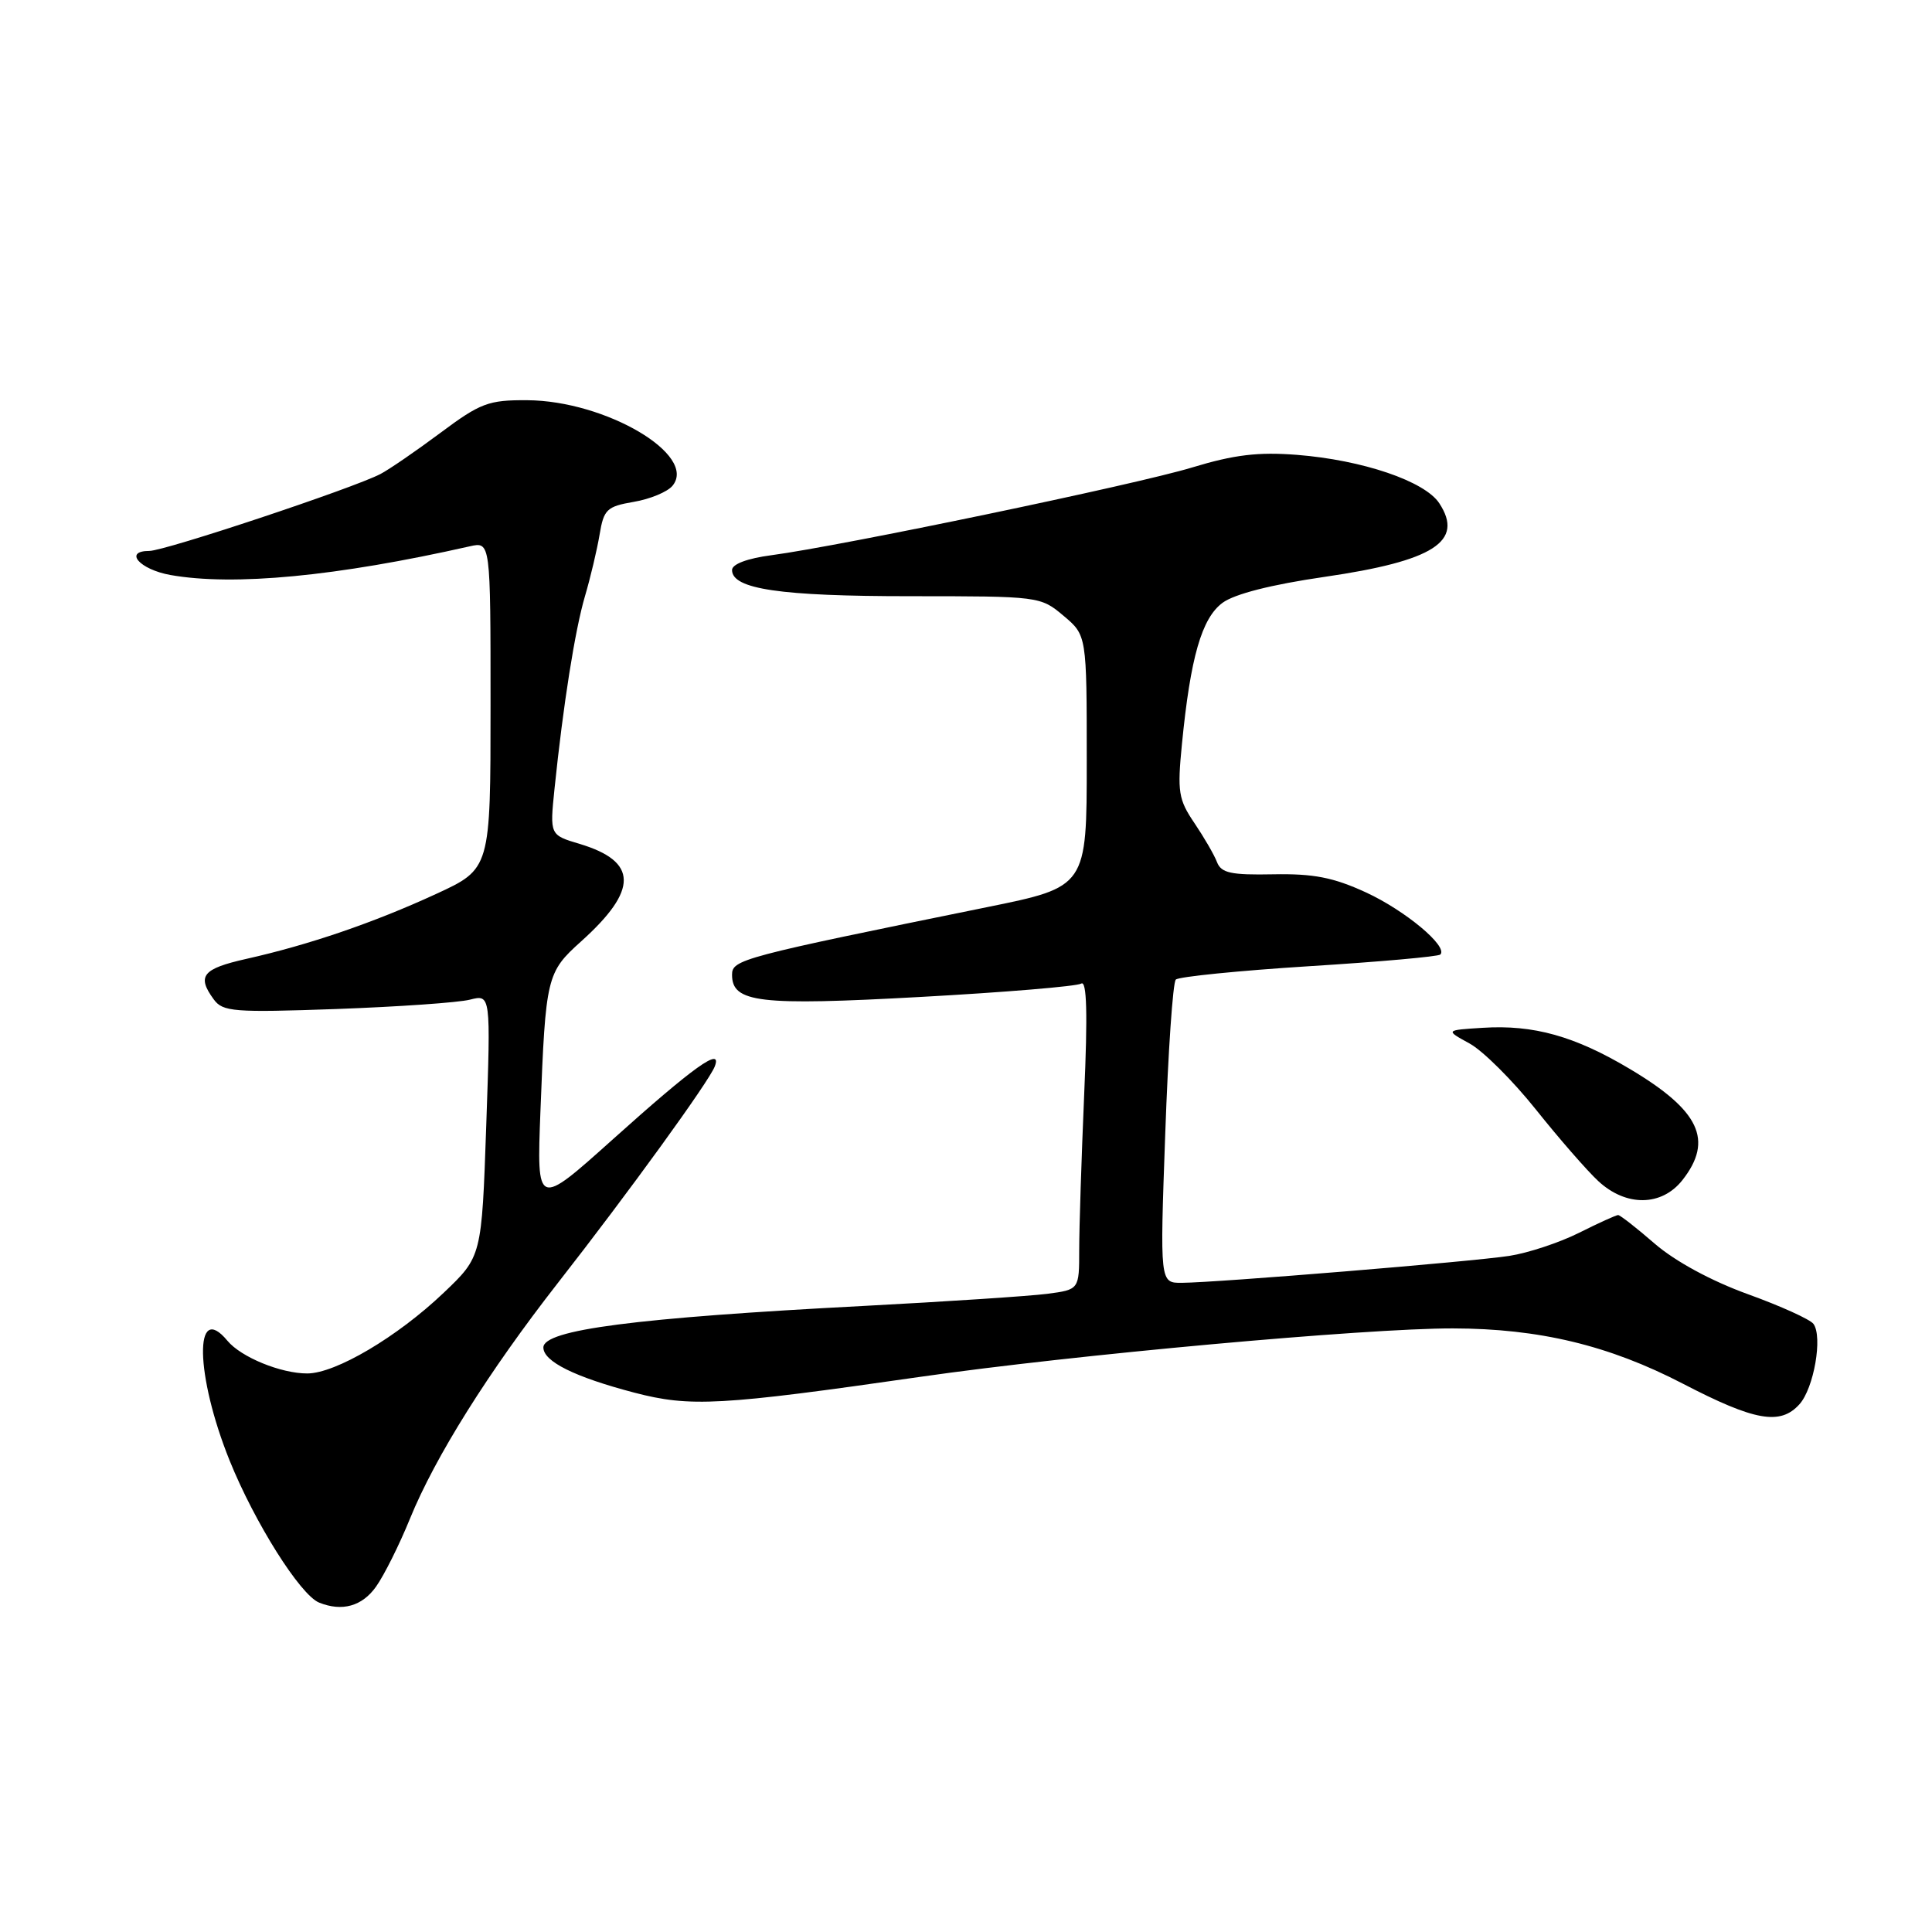 <?xml version="1.0" encoding="UTF-8" standalone="no"?>
<!DOCTYPE svg PUBLIC "-//W3C//DTD SVG 1.1//EN" "http://www.w3.org/Graphics/SVG/1.1/DTD/svg11.dtd" >
<svg xmlns="http://www.w3.org/2000/svg" xmlns:xlink="http://www.w3.org/1999/xlink" version="1.1" viewBox="0 0 256 256">
 <g >
 <path fill="currentColor"
d=" M 49.82 210.25 C 50.90 208.74 52.92 204.68 54.32 201.24 C 57.65 193.06 64.73 181.77 73.92 170.00 C 83.34 157.95 93.94 143.31 94.71 141.31 C 95.75 138.60 91.94 141.33 81.20 150.97 C 71.12 160.01 71.12 160.01 71.61 147.26 C 72.30 129.40 72.44 128.84 77.00 124.74 C 84.60 117.91 84.54 114.14 76.80 111.82 C 72.85 110.64 72.85 110.64 73.47 104.57 C 74.63 93.35 76.18 83.53 77.51 79.00 C 78.24 76.53 79.11 72.85 79.45 70.83 C 80.00 67.50 80.41 67.11 83.97 66.50 C 86.12 66.14 88.43 65.18 89.10 64.38 C 92.49 60.30 80.25 53.09 69.85 53.03 C 64.72 53.00 63.66 53.40 58.35 57.36 C 55.13 59.76 51.56 62.21 50.41 62.81 C 46.78 64.70 21.84 73.00 19.79 73.00 C 16.34 73.00 18.50 75.46 22.58 76.19 C 30.97 77.68 44.62 76.37 62.25 72.39 C 65.00 71.77 65.00 71.77 65.00 93.45 C 65.00 115.13 65.00 115.13 57.75 118.47 C 49.50 122.27 40.92 125.20 32.67 127.05 C 26.83 128.36 26.05 129.32 28.32 132.42 C 29.52 134.07 30.97 134.18 44.57 133.70 C 52.78 133.40 60.75 132.85 62.27 132.46 C 65.03 131.76 65.03 131.76 64.43 149.13 C 63.83 166.50 63.83 166.50 58.79 171.30 C 52.66 177.14 44.48 181.98 40.72 181.99 C 37.23 182.00 31.93 179.83 30.13 177.65 C 25.68 172.29 25.87 182.23 30.43 193.54 C 33.75 201.76 39.78 211.33 42.28 212.35 C 45.32 213.58 47.98 212.84 49.82 210.25 Z  M 238.43 186.08 C 240.35 183.96 241.54 177.12 240.29 175.42 C 239.86 174.83 235.94 173.05 231.59 171.48 C 226.75 169.73 221.97 167.13 219.28 164.81 C 216.86 162.71 214.67 161.00 214.41 161.00 C 214.15 161.00 211.81 162.06 209.22 163.36 C 206.62 164.66 202.47 166.03 200.00 166.41 C 195.10 167.17 161.30 169.95 156.60 169.98 C 153.69 170.00 153.69 170.00 154.40 150.25 C 154.78 139.39 155.41 130.19 155.80 129.80 C 156.18 129.42 164.12 128.62 173.43 128.03 C 182.75 127.45 190.59 126.75 190.85 126.48 C 191.92 125.42 186.20 120.65 181.00 118.25 C 176.67 116.26 174.05 115.75 168.72 115.85 C 163.11 115.96 161.82 115.68 161.26 114.24 C 160.90 113.28 159.54 110.95 158.26 109.05 C 156.15 105.94 155.99 104.92 156.61 98.62 C 157.74 87.10 159.23 81.91 162.00 79.87 C 163.60 78.70 168.47 77.46 175.50 76.44 C 189.99 74.33 194.03 71.74 190.71 66.68 C 188.79 63.76 180.57 60.96 171.85 60.27 C 166.72 59.87 163.54 60.25 157.97 61.94 C 150.55 64.20 111.53 72.33 102.21 73.57 C 99.02 73.99 97.00 74.75 97.00 75.53 C 97.00 78.06 103.39 79.00 120.57 79.00 C 137.70 79.00 137.87 79.02 140.92 81.59 C 144.00 84.18 144.00 84.18 144.00 100.85 C 144.00 117.52 144.00 117.52 130.75 120.21 C 98.21 126.83 97.00 127.15 97.00 129.16 C 97.00 132.86 100.57 133.28 121.98 132.10 C 133.11 131.49 142.69 130.69 143.27 130.33 C 144.01 129.88 144.13 134.32 143.66 145.00 C 143.30 153.42 143.00 162.69 143.00 165.60 C 143.00 170.88 143.00 170.88 138.75 171.44 C 136.41 171.74 125.50 172.46 114.50 173.04 C 84.19 174.62 72.00 176.20 72.00 178.55 C 72.00 180.40 76.15 182.46 84.04 184.53 C 91.48 186.47 95.37 186.26 122.00 182.43 C 142.26 179.52 180.87 176.01 192.50 176.02 C 203.95 176.04 213.19 178.26 223.00 183.35 C 232.52 188.29 235.89 188.89 238.43 186.08 Z  M 222.93 156.37 C 227.08 151.08 225.22 147.15 215.96 141.64 C 208.66 137.29 203.20 135.76 196.47 136.19 C 191.50 136.50 191.50 136.50 194.71 138.26 C 196.48 139.22 200.43 143.16 203.50 147.00 C 206.57 150.85 210.29 155.12 211.78 156.50 C 215.47 159.92 220.18 159.86 222.93 156.37 Z "/>
</g>
</svg>